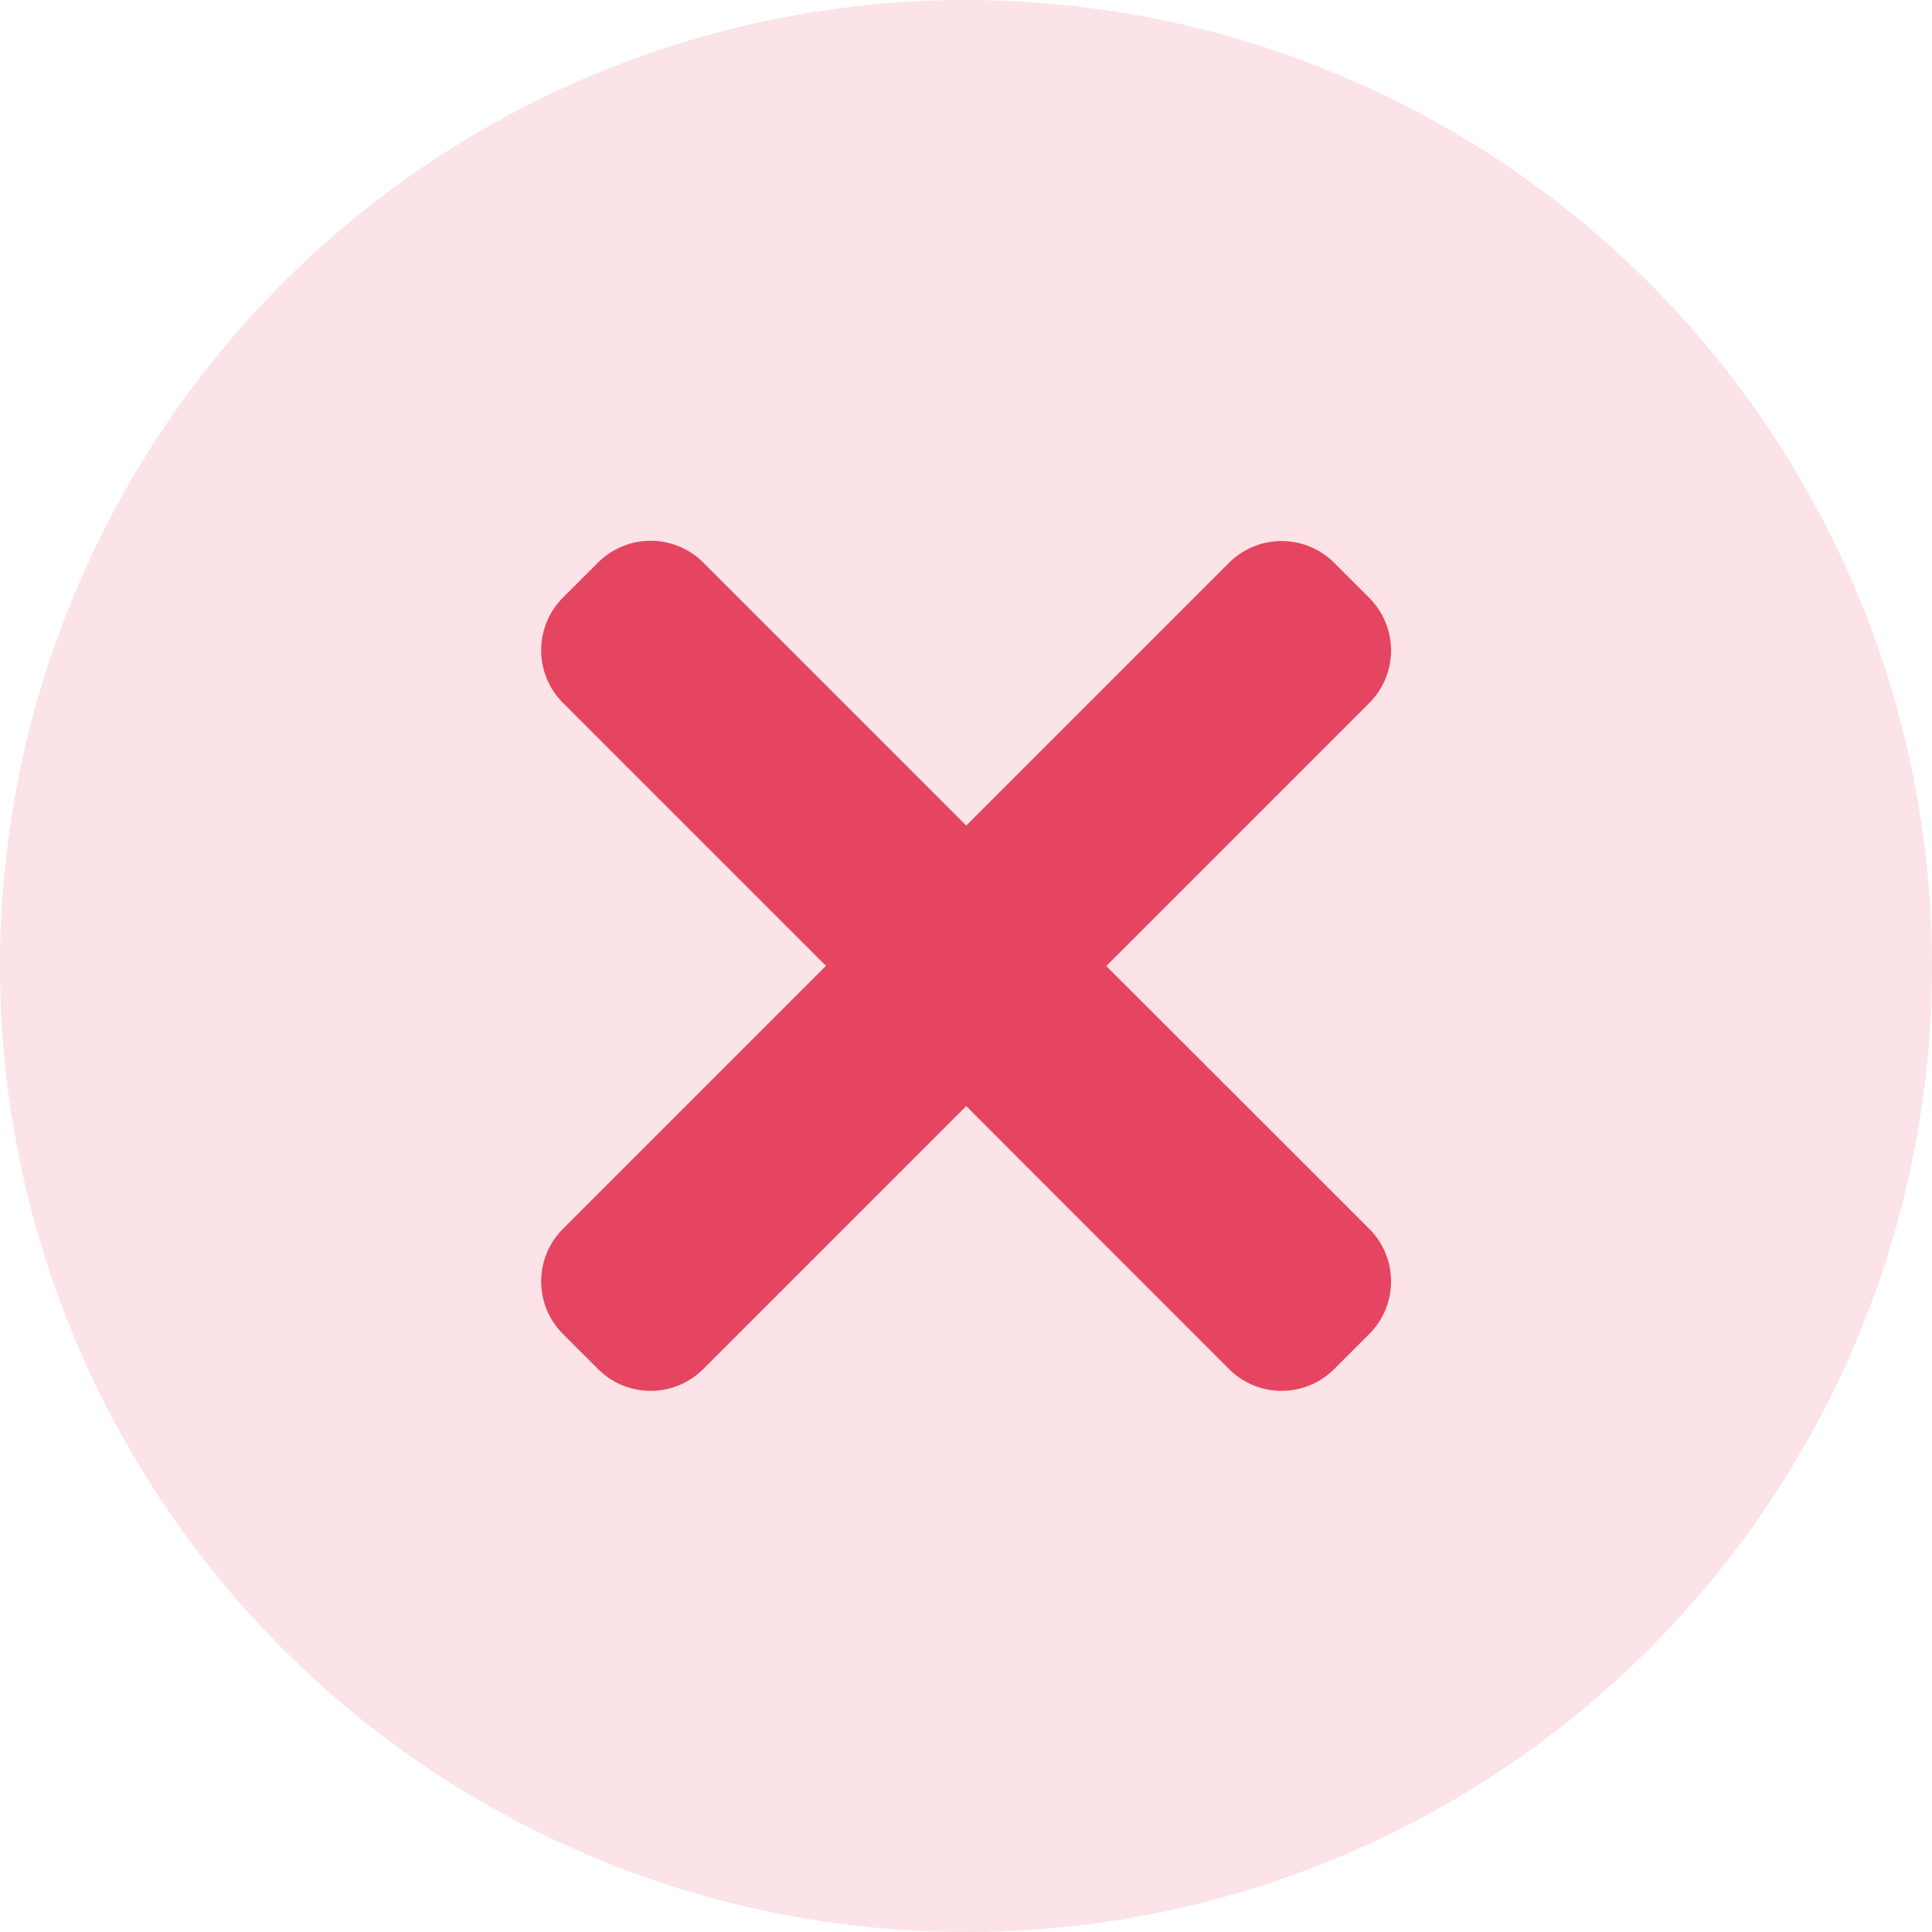 <svg xmlns="http://www.w3.org/2000/svg" width="50" height="50" viewBox="0 0 50 50">
  <g id="Grupo_156" data-name="Grupo 156" transform="translate(-3630 -3826.808)">
    <circle id="Elipse_17" data-name="Elipse 17" cx="25" cy="25" r="25" transform="translate(3630 3826.808)" fill="#fbe3e7"/>
    <path id="Trazado_296" data-name="Trazado 296" d="M3658.63,3851.809l6.806-6.806a1.924,1.924,0,0,0,0-2.722l-.907-.907a1.926,1.926,0,0,0-2.723,0l-6.8,6.8-6.806-6.807a1.924,1.924,0,0,0-2.722,0l-.909.908a1.924,1.924,0,0,0,0,2.722l6.807,6.807-6.806,6.806a1.924,1.924,0,0,0,0,2.722l.908.907a1.924,1.924,0,0,0,2.722,0l6.806-6.806,6.8,6.806a1.925,1.925,0,0,0,2.723,0l.907-.907a1.924,1.924,0,0,0,0-2.722Zm0,0" fill="#e54560"/>
  </g>
</svg>

